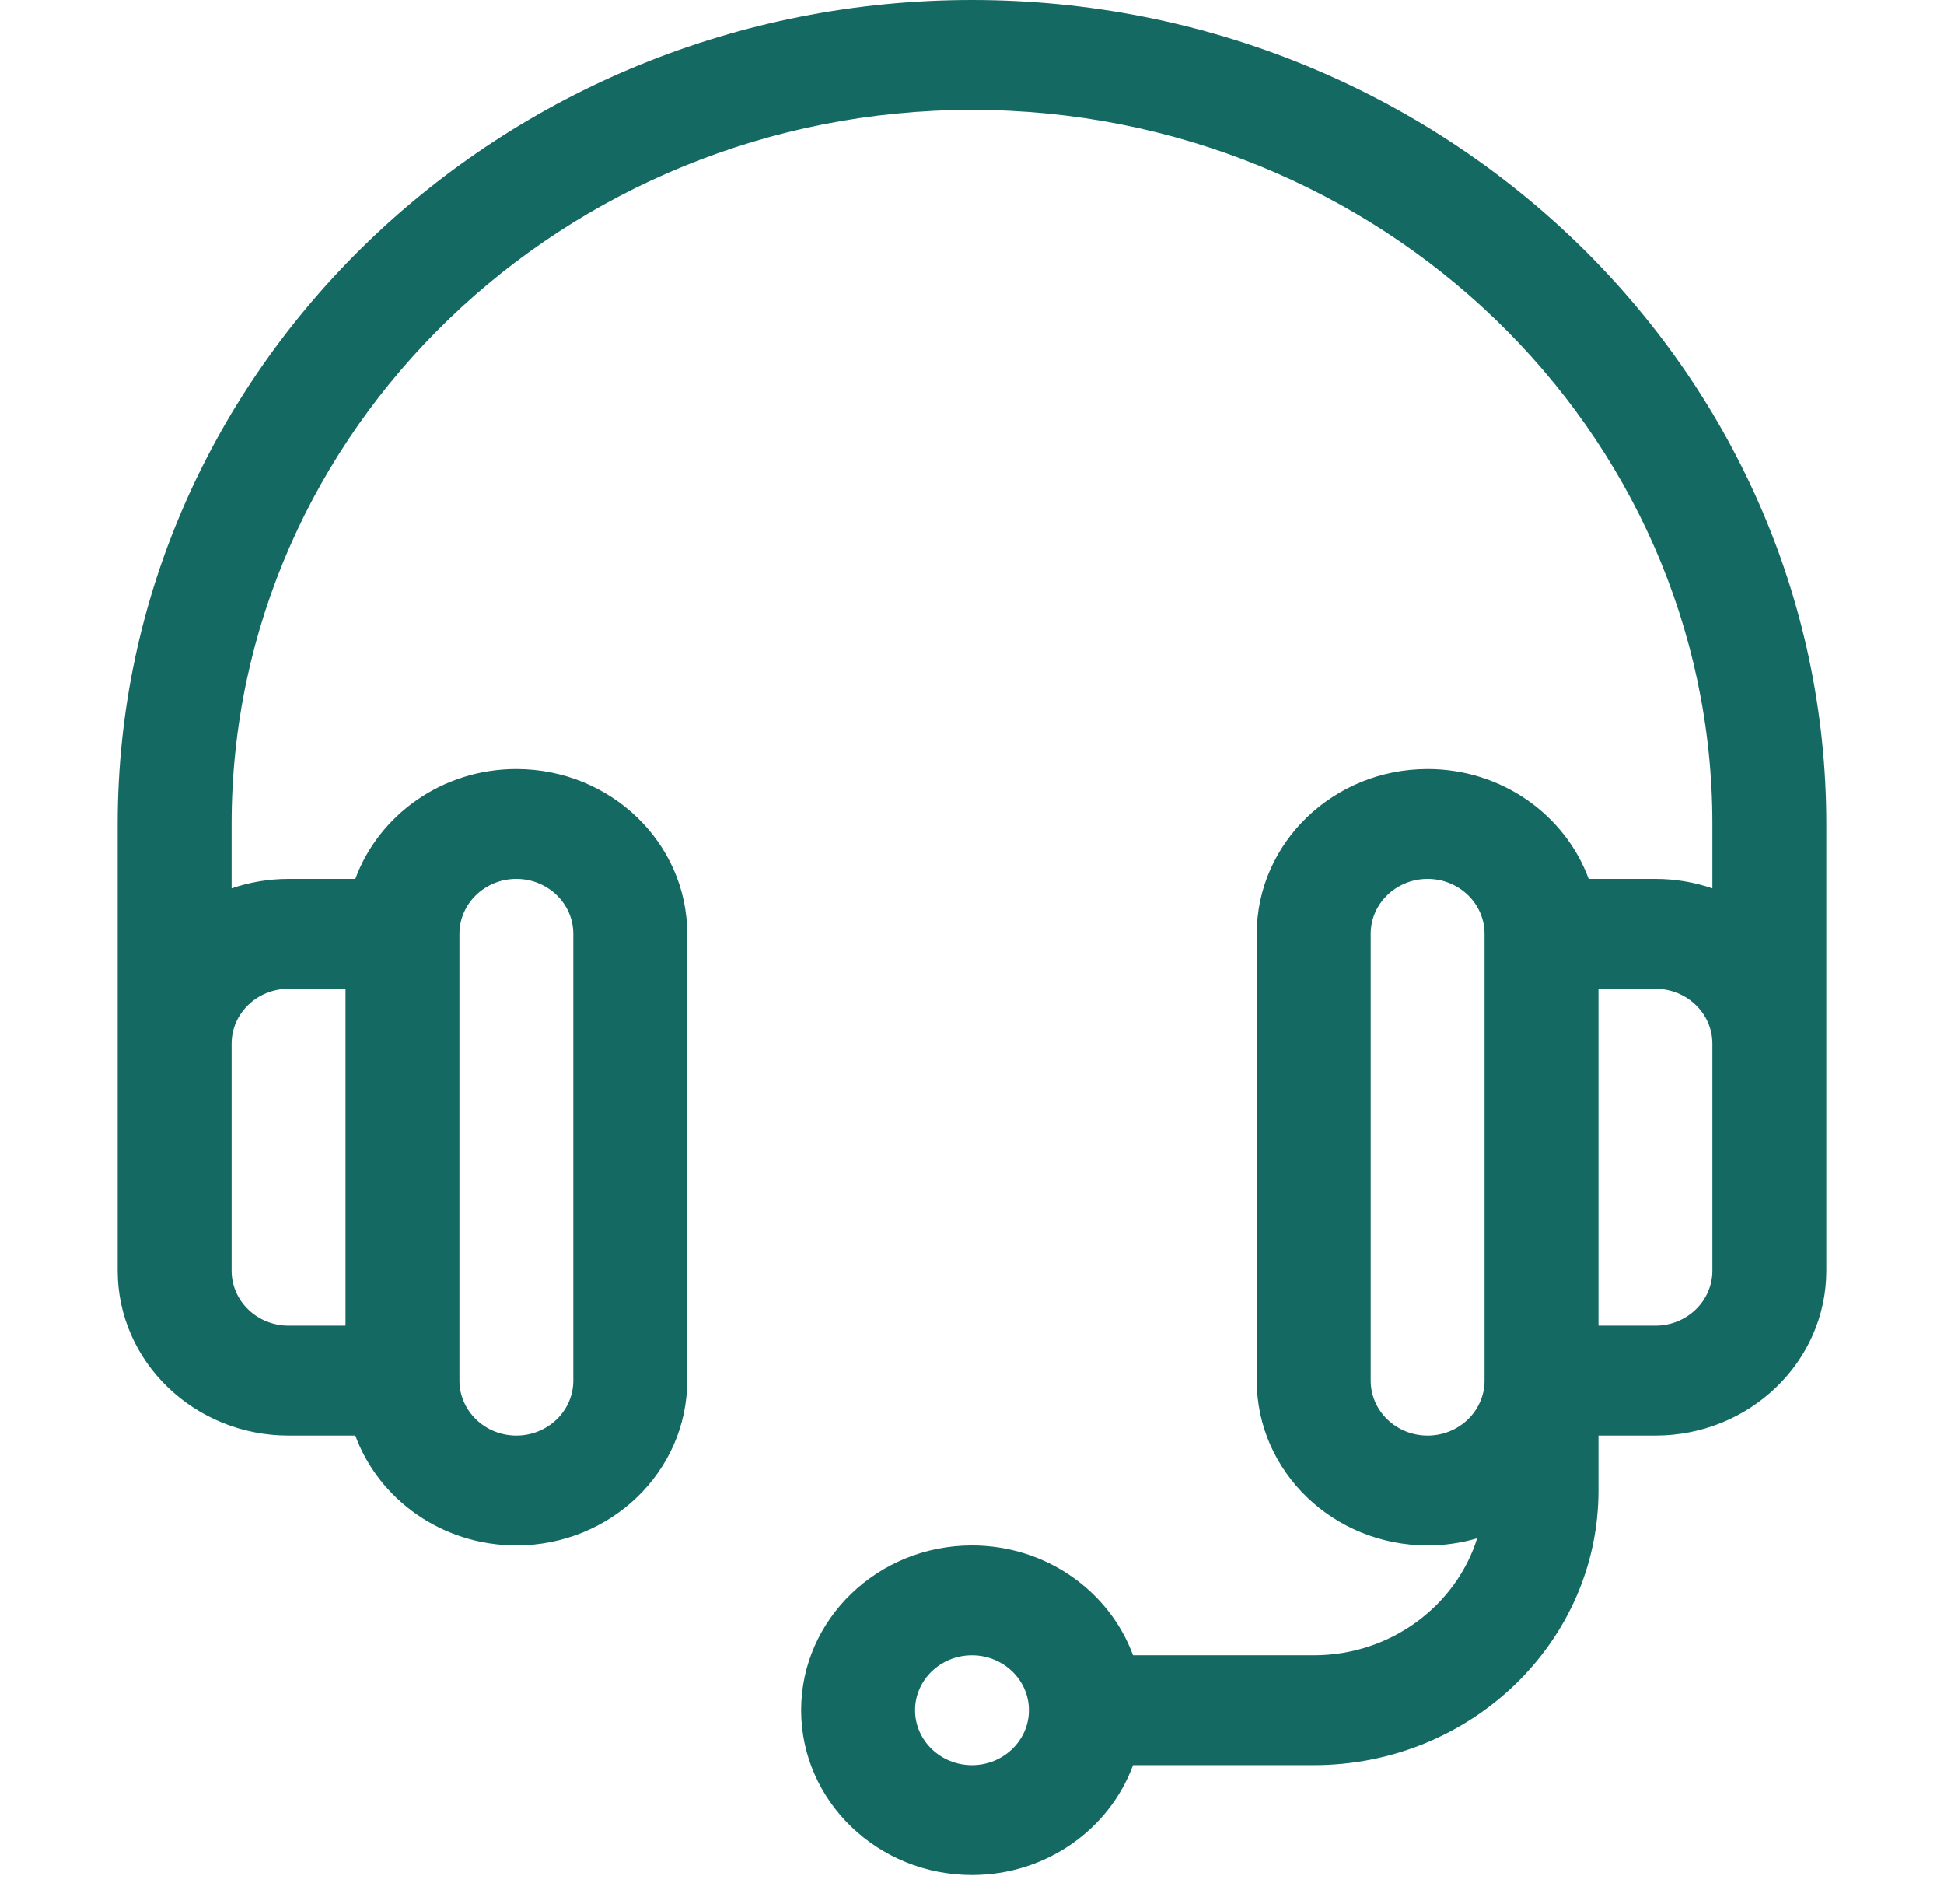 <svg width="48" height="47" viewBox="0 0 48 47" fill="none" xmlns="http://www.w3.org/2000/svg">
<g clip-path="url(#clip0)">
<path d="M24 0C12.369 0 2.906 9.125 2.906 20.34C2.906 21.583 2.906 31.198 2.906 31.369C2.906 33.613 4.799 35.438 7.125 35.438H8.773C9.354 37.016 10.917 38.15 12.75 38.15C15.076 38.15 16.969 36.325 16.969 34.081V23.052C16.969 20.809 15.076 18.984 12.75 18.984C10.917 18.984 9.354 20.118 8.773 21.696H7.125C6.632 21.696 6.159 21.779 5.719 21.93V20.34C5.719 10.62 13.92 2.712 24 2.712C34.08 2.712 42.281 10.62 42.281 20.34V21.93C41.841 21.779 41.368 21.696 40.875 21.696H39.227C38.646 20.118 37.083 18.984 35.25 18.984C32.924 18.984 31.031 20.809 31.031 23.052V34.081C31.031 36.325 32.924 38.15 35.25 38.15C35.676 38.15 36.087 38.088 36.474 37.974C35.948 39.643 34.338 40.862 32.438 40.862H27.977C27.396 39.283 25.833 38.15 24 38.15C21.674 38.15 19.781 39.974 19.781 42.218C19.781 44.461 21.674 46.286 24 46.286C25.833 46.286 27.396 45.152 27.977 43.574H32.438C36.315 43.574 39.469 40.532 39.469 36.794V35.438H40.875C43.201 35.438 45.094 33.613 45.094 31.369C45.094 31.201 45.094 21.582 45.094 20.34C45.094 9.125 35.631 0 24 0ZM11.344 23.052C11.344 22.305 11.975 21.696 12.75 21.696C13.525 21.696 14.156 22.305 14.156 23.052V34.081C14.156 34.829 13.525 35.438 12.75 35.438C11.975 35.438 11.344 34.829 11.344 34.081V23.052ZM7.125 24.409H8.531V32.725H7.125C6.35 32.725 5.719 32.117 5.719 31.369V25.765C5.719 25.017 6.35 24.409 7.125 24.409ZM24 43.574C23.225 43.574 22.594 42.965 22.594 42.218C22.594 41.47 23.225 40.862 24 40.862C24.775 40.862 25.406 41.47 25.406 42.218C25.406 42.965 24.775 43.574 24 43.574ZM36.656 34.081C36.656 34.829 36.025 35.438 35.25 35.438C34.475 35.438 33.844 34.829 33.844 34.081V23.052C33.844 22.305 34.475 21.696 35.25 21.696C36.025 21.696 36.656 22.305 36.656 23.052V34.081ZM42.281 31.369C42.281 32.117 41.65 32.725 40.875 32.725H39.469V24.409H40.875C41.65 24.409 42.281 25.017 42.281 25.765V31.369Z" fill="#156963"/>
</g>
<defs>
<clipPath id="clip0">
<rect width="48" height="46.286" fill="white"/>
</clipPath>
</defs>
</svg>
